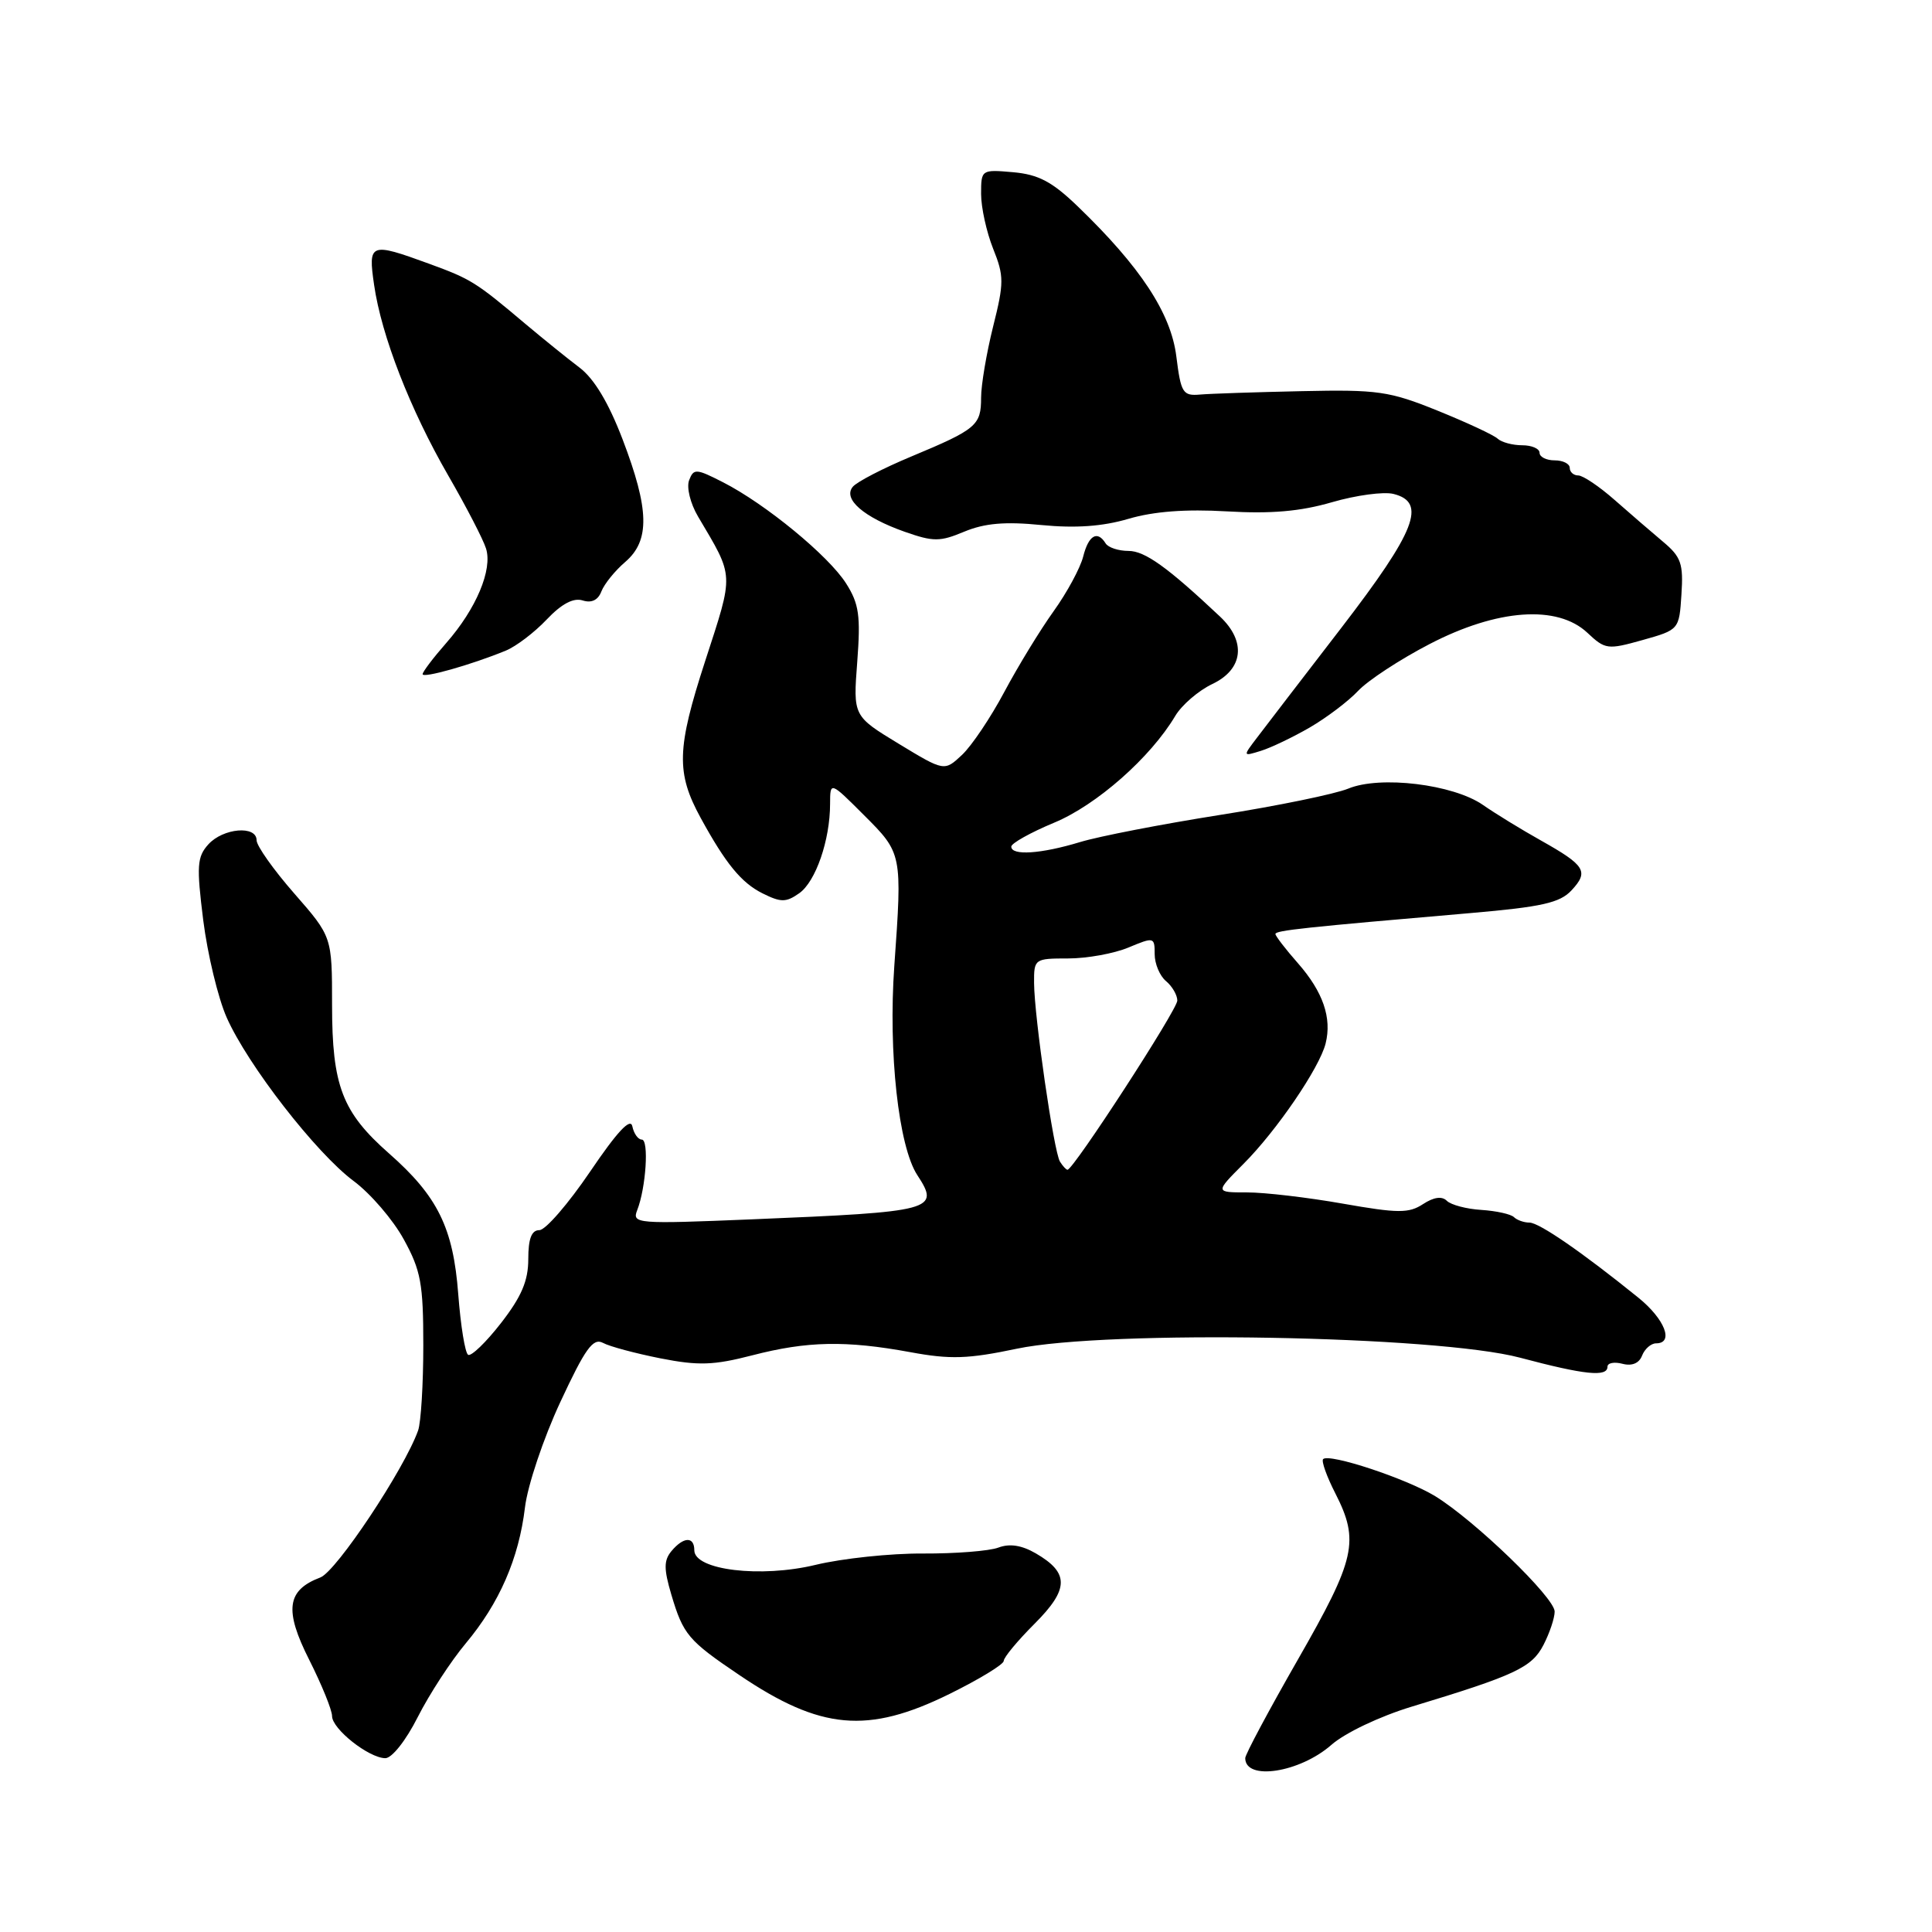 <?xml version="1.0" encoding="UTF-8" standalone="no"?>
<!DOCTYPE svg PUBLIC "-//W3C//DTD SVG 1.1//EN" "http://www.w3.org/Graphics/SVG/1.1/DTD/svg11.dtd" >
<svg xmlns="http://www.w3.org/2000/svg" xmlns:xlink="http://www.w3.org/1999/xlink" version="1.1" viewBox="0 0 256 256">
 <g >
 <path fill="currentColor"
d=" M 176.42 231.20 C 178.23 229.61 182.84 227.42 187.06 226.14 C 200.79 221.98 202.97 220.96 204.52 217.96 C 205.33 216.39 206.00 214.40 206.00 213.54 C 206.00 211.69 195.41 201.47 190.17 198.25 C 186.35 195.92 176.13 192.54 175.32 193.34 C 175.07 193.60 175.79 195.63 176.93 197.86 C 180.16 204.19 179.63 206.54 172.00 219.86 C 168.15 226.58 165.00 232.47 165.00 232.96 C 165.00 236.00 172.22 234.89 176.42 231.20 Z  M 55.36 227.51 C 56.89 224.49 59.75 220.10 61.71 217.76 C 66.17 212.43 68.75 206.51 69.56 199.75 C 69.90 196.86 72.01 190.58 74.24 185.79 C 77.55 178.68 78.58 177.24 79.90 177.94 C 80.78 178.42 84.21 179.33 87.52 179.99 C 92.56 180.98 94.56 180.91 99.67 179.59 C 106.96 177.70 112.07 177.60 120.63 179.17 C 125.93 180.15 128.28 180.07 134.74 178.71 C 146.74 176.20 190.37 176.97 201.41 179.90 C 210.02 182.19 213.00 182.49 213.00 181.09 C 213.00 180.60 213.89 180.42 214.99 180.71 C 216.25 181.04 217.20 180.64 217.59 179.61 C 217.94 178.73 218.77 178.00 219.44 178.00 C 221.85 178.00 220.60 174.78 217.08 171.94 C 209.62 165.91 203.94 162.00 202.66 162.00 C 201.93 162.00 201.01 161.67 200.61 161.28 C 200.21 160.88 198.27 160.45 196.29 160.32 C 194.31 160.20 192.25 159.65 191.71 159.11 C 191.07 158.47 189.98 158.62 188.56 159.55 C 186.68 160.78 185.26 160.78 177.94 159.49 C 173.30 158.67 167.59 158.00 165.25 158.00 C 161.00 158.00 161.00 158.00 164.75 154.24 C 169.15 149.84 174.84 141.50 175.65 138.27 C 176.50 134.87 175.31 131.43 171.99 127.64 C 170.34 125.77 169.00 124.02 169.00 123.76 C 169.00 123.29 172.73 122.89 194.93 120.98 C 204.29 120.17 206.70 119.63 208.23 117.98 C 210.56 115.48 210.07 114.68 204.20 111.38 C 201.61 109.93 198.15 107.81 196.50 106.66 C 192.56 103.92 182.87 102.74 178.64 104.50 C 176.91 105.21 169.25 106.79 161.61 107.99 C 153.97 109.20 145.64 110.81 143.11 111.58 C 137.94 113.15 134.00 113.41 134.00 112.18 C 134.00 111.74 136.56 110.31 139.68 109.01 C 145.30 106.68 152.45 100.38 155.73 94.86 C 156.59 93.42 158.80 91.51 160.65 90.63 C 164.75 88.68 165.16 85.00 161.66 81.70 C 154.70 75.15 151.70 73.00 149.53 73.00 C 148.20 73.00 146.84 72.55 146.50 72.00 C 145.41 70.24 144.24 70.92 143.53 73.74 C 143.15 75.25 141.39 78.51 139.61 80.99 C 137.83 83.47 134.90 88.27 133.09 91.66 C 131.29 95.05 128.76 98.82 127.47 100.03 C 125.13 102.22 125.13 102.22 119.08 98.55 C 113.04 94.88 113.04 94.88 113.59 87.69 C 114.05 81.60 113.83 80.01 112.12 77.32 C 109.81 73.66 101.43 66.77 95.80 63.90 C 92.24 62.08 91.91 62.06 91.31 63.64 C 90.95 64.58 91.47 66.70 92.48 68.42 C 97.32 76.61 97.28 75.76 93.44 87.59 C 89.66 99.22 89.57 102.39 92.85 108.39 C 96.16 114.44 98.23 116.97 101.03 118.37 C 103.48 119.59 104.15 119.59 105.90 118.36 C 108.08 116.83 109.99 111.32 109.99 106.51 C 110.00 103.53 110.00 103.53 114.49 108.02 C 119.55 113.07 119.56 113.12 118.50 128.00 C 117.69 139.45 119.06 151.91 121.55 155.71 C 124.59 160.36 123.80 160.57 99.60 161.57 C 84.36 162.20 83.73 162.15 84.43 160.36 C 85.60 157.38 86.01 151.00 85.04 151.00 C 84.55 151.00 83.99 150.21 83.79 149.25 C 83.55 148.05 81.78 149.95 78.19 155.25 C 75.30 159.51 72.28 163.00 71.47 163.00 C 70.43 163.00 70.00 164.13 70.00 166.84 C 70.00 169.72 69.10 171.82 66.38 175.32 C 64.39 177.88 62.43 179.76 62.03 179.52 C 61.62 179.27 61.04 175.66 60.72 171.49 C 60.06 162.70 58.00 158.51 51.54 152.83 C 45.34 147.37 44.00 143.87 44.00 133.16 C 44.00 124.12 44.00 124.12 39.00 118.40 C 36.25 115.26 34.00 112.08 34.00 111.34 C 34.00 109.34 29.57 109.72 27.61 111.88 C 26.11 113.54 26.03 114.73 26.93 121.94 C 27.50 126.44 28.89 132.23 30.03 134.81 C 32.82 141.12 41.89 152.80 46.87 156.50 C 49.09 158.15 52.08 161.62 53.50 164.22 C 55.77 168.34 56.09 170.11 56.09 178.27 C 56.09 183.40 55.78 188.48 55.40 189.55 C 53.57 194.68 44.58 208.21 42.45 209.02 C 37.99 210.71 37.64 213.34 40.98 219.95 C 42.64 223.25 44.00 226.59 44.00 227.39 C 44.00 229.09 48.83 232.92 51.04 232.97 C 51.92 232.99 53.78 230.64 55.36 227.51 Z  M 125.81 224.46 C 129.76 222.51 133.00 220.54 133.00 220.08 C 133.00 219.61 134.84 217.40 137.08 215.16 C 141.67 210.57 141.71 208.42 137.25 205.83 C 135.39 204.75 133.79 204.50 132.30 205.06 C 131.09 205.52 126.59 205.87 122.30 205.85 C 118.01 205.82 111.61 206.50 108.08 207.35 C 100.80 209.11 92.00 208.05 92.00 205.42 C 92.00 203.56 90.57 203.61 88.97 205.53 C 87.95 206.76 87.95 207.89 88.95 211.28 C 90.53 216.60 91.19 217.38 97.96 221.95 C 108.74 229.24 114.97 229.80 125.81 224.46 Z  M 173.56 96.39 C 175.79 95.09 178.68 92.91 179.97 91.53 C 181.26 90.16 185.51 87.37 189.41 85.35 C 198.39 80.68 206.36 80.11 210.34 83.85 C 212.70 86.07 213.02 86.11 217.65 84.81 C 222.49 83.45 222.50 83.43 222.80 78.76 C 223.07 74.69 222.75 73.78 220.37 71.79 C 218.87 70.53 215.98 68.04 213.95 66.25 C 211.92 64.46 209.75 63.00 209.13 63.00 C 208.51 63.00 208.00 62.55 208.00 62.00 C 208.00 61.45 207.10 61.00 206.00 61.00 C 204.90 61.00 204.00 60.55 204.00 60.00 C 204.00 59.45 202.97 59.00 201.70 59.00 C 200.44 59.00 198.97 58.61 198.45 58.13 C 197.93 57.64 194.35 55.98 190.50 54.42 C 184.10 51.83 182.56 51.61 172.50 51.83 C 166.45 51.96 160.38 52.16 159.02 52.28 C 156.73 52.48 156.48 52.08 155.87 47.23 C 155.16 41.50 151.11 35.35 142.81 27.35 C 139.41 24.07 137.60 23.12 134.25 22.82 C 130.04 22.45 130.00 22.48 130.00 25.70 C 130.00 27.49 130.72 30.75 131.59 32.94 C 133.05 36.58 133.05 37.46 131.59 43.28 C 130.72 46.77 130.00 51.01 130.00 52.69 C 130.00 56.37 129.40 56.88 120.75 60.49 C 117.03 62.04 113.55 63.84 113.00 64.50 C 111.65 66.12 114.44 68.54 119.87 70.46 C 123.69 71.80 124.54 71.80 127.79 70.44 C 130.47 69.33 133.17 69.09 137.99 69.57 C 142.52 70.01 146.08 69.76 149.52 68.75 C 152.88 67.76 157.12 67.44 162.58 67.76 C 168.41 68.10 172.29 67.77 176.48 66.55 C 179.68 65.62 183.36 65.12 184.65 65.45 C 189.08 66.56 187.61 70.34 177.75 83.17 C 172.66 89.78 167.63 96.33 166.58 97.72 C 164.66 100.24 164.66 100.24 167.08 99.49 C 168.41 99.08 171.33 97.68 173.56 96.39 Z  M 67.00 86.22 C 68.38 85.66 70.82 83.80 72.44 82.09 C 74.41 80.01 75.98 79.18 77.20 79.56 C 78.38 79.94 79.25 79.52 79.69 78.36 C 80.07 77.38 81.49 75.62 82.86 74.45 C 86.14 71.62 86.05 67.51 82.49 58.20 C 80.64 53.36 78.72 50.16 76.78 48.70 C 75.18 47.49 71.99 44.91 69.68 42.97 C 63.02 37.35 62.44 36.99 56.84 34.94 C 49.03 32.09 48.76 32.19 49.57 37.75 C 50.54 44.48 54.35 54.27 59.39 63.00 C 61.77 67.12 64.03 71.48 64.40 72.68 C 65.29 75.48 63.09 80.69 59.13 85.20 C 57.41 87.16 56.00 89.02 56.00 89.33 C 56.00 89.91 62.42 88.10 67.00 86.22 Z  M 140.45 153.92 C 139.63 152.59 137.05 134.75 137.02 130.25 C 137.00 127.06 137.08 127.00 141.53 127.00 C 144.02 127.00 147.62 126.35 149.53 125.55 C 152.91 124.14 153.00 124.16 153.00 126.43 C 153.00 127.71 153.68 129.32 154.50 130.00 C 155.32 130.68 156.00 131.85 156.00 132.58 C 156.00 133.79 142.23 155.00 141.45 155.00 C 141.27 155.00 140.82 154.51 140.45 153.92 Z "/>
</g>
</svg>